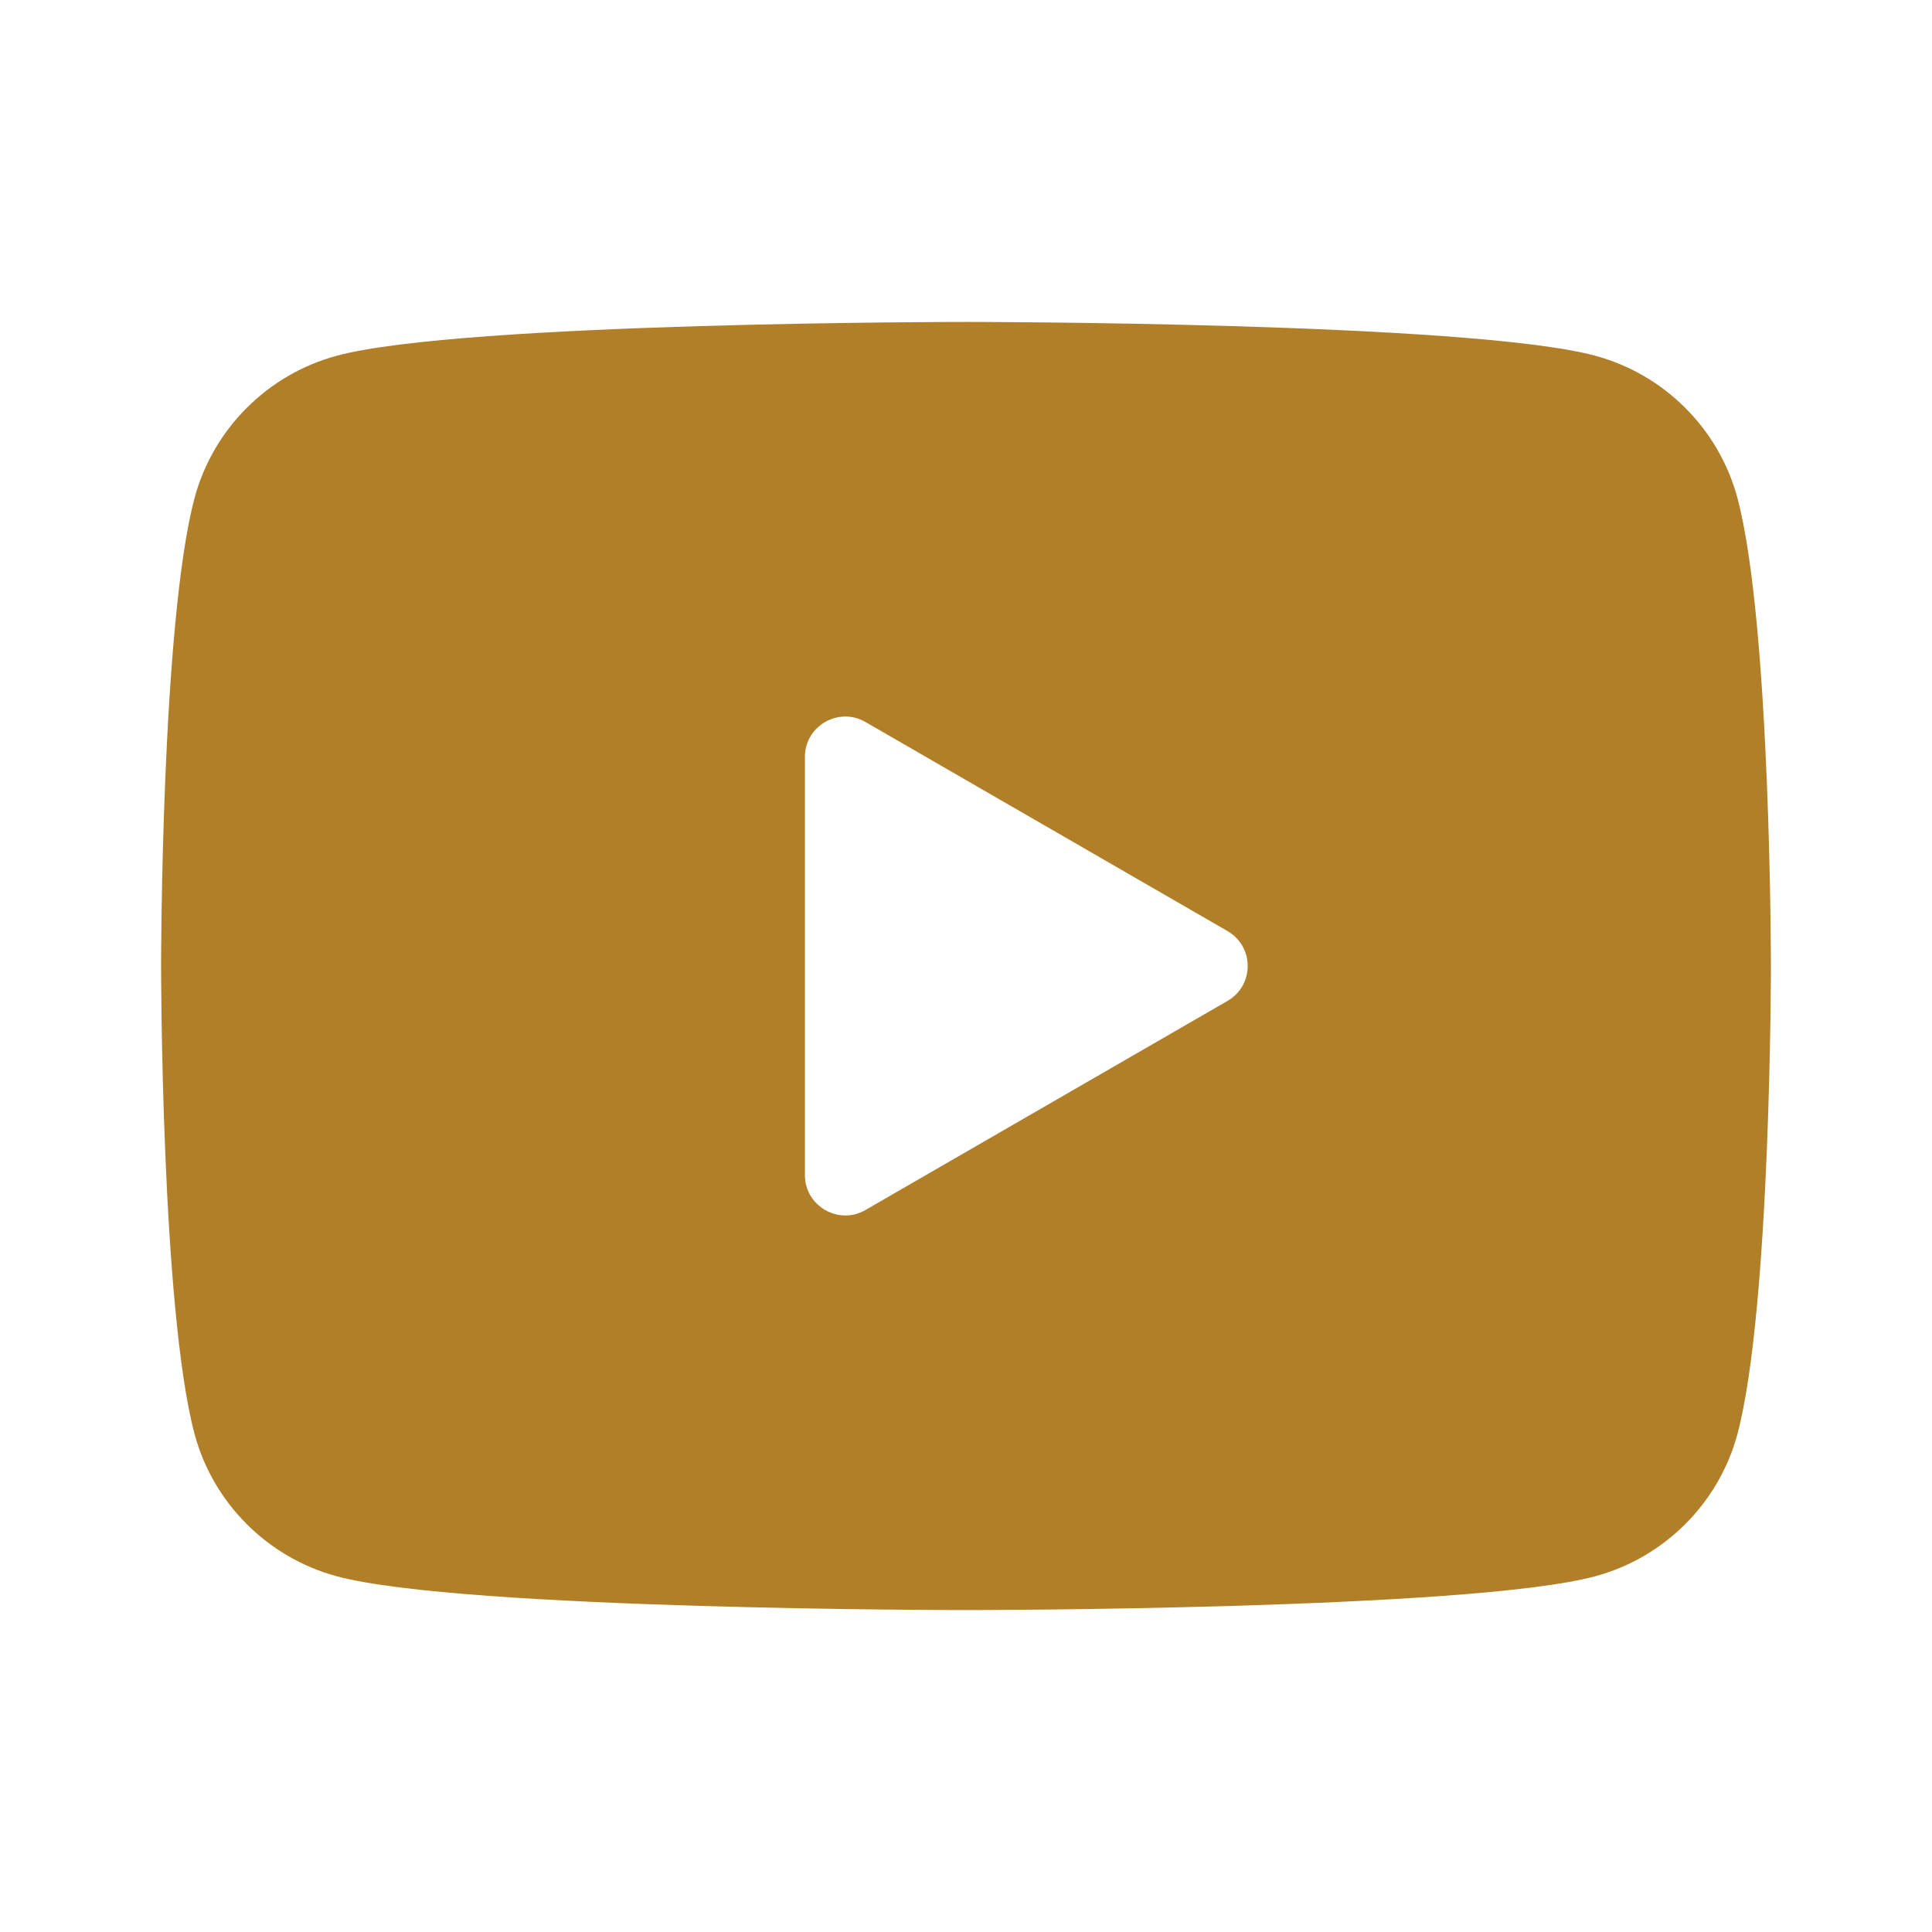 <?xml version="1.0" encoding="UTF-8"?>
<svg xmlns="http://www.w3.org/2000/svg" xmlns:xlink="http://www.w3.org/1999/xlink" viewBox="0 0 32 32" width="32px" height="32px">
<g id="surface65884772">
<path style=" stroke:none;fill-rule:nonzero;fill:rgb(69.804%,49.804%,16.078%);fill-opacity:1;" d="M 28.777 8.246 C 28.469 7.102 27.566 6.199 26.418 5.891 C 24.34 5.332 16 5.332 16 5.332 C 16 5.332 7.66 5.332 5.582 5.891 C 4.434 6.199 3.531 7.102 3.223 8.246 C 2.668 10.328 2.668 16 2.668 16 C 2.668 16 2.668 21.672 3.223 23.754 C 3.531 24.898 4.434 25.801 5.582 26.109 C 7.66 26.668 16 26.668 16 26.668 C 16 26.668 24.34 26.668 26.418 26.109 C 27.566 25.801 28.469 24.898 28.777 23.754 C 29.332 21.672 29.332 16 29.332 16 C 29.332 16 29.332 10.328 28.777 8.246 Z M 13.332 19.465 L 13.332 12.535 C 13.332 12.023 13.891 11.703 14.332 11.957 L 20.332 15.422 C 20.777 15.68 20.777 16.32 20.332 16.578 L 14.332 20.043 C 13.891 20.297 13.332 19.977 13.332 19.465 Z M 13.332 19.465 "/>
</g>
</svg>
